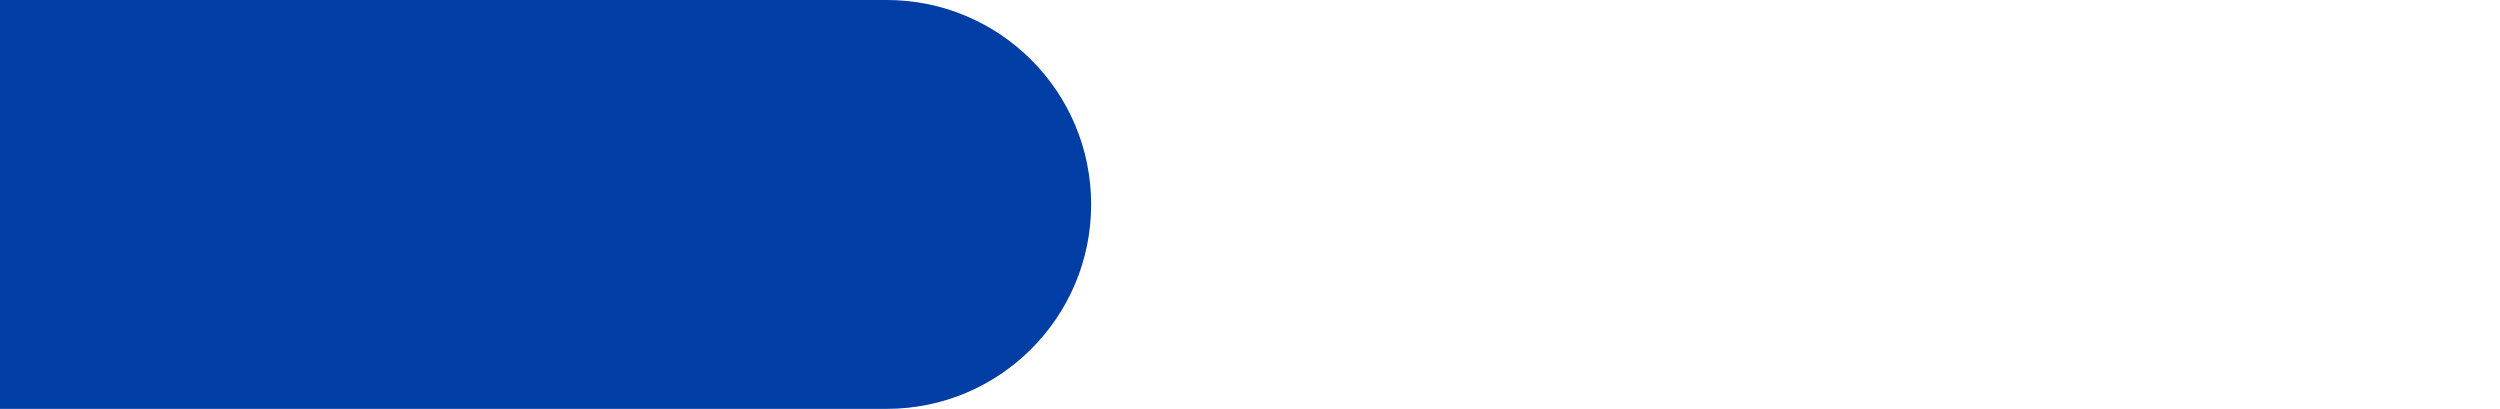 <?xml version="1.0" encoding="utf-8"?>
<svg version="1.1" xmlns="http://www.w3.org/2000/svg" xmlns:xlink="http://www.w3.org/1999/xlink" x="0px" y="0px" viewBox="0 0 1920 314" width="1920" height="314" style="enable-background:new 0 0 1920 314;" xml:space="preserve" preserveAspectRatio="xMidYMid meet">
<style type="text/css">
	.st0{fill:none;}
	.st1{fill:#003DA5;}
</style>
<rect class="st0" width="1920" height="314"/>
<path class="st1" d="M681,0H0v314h681c86.7,0,157-70.3,157-157S767.7,0,681,0z"/>
</svg>
